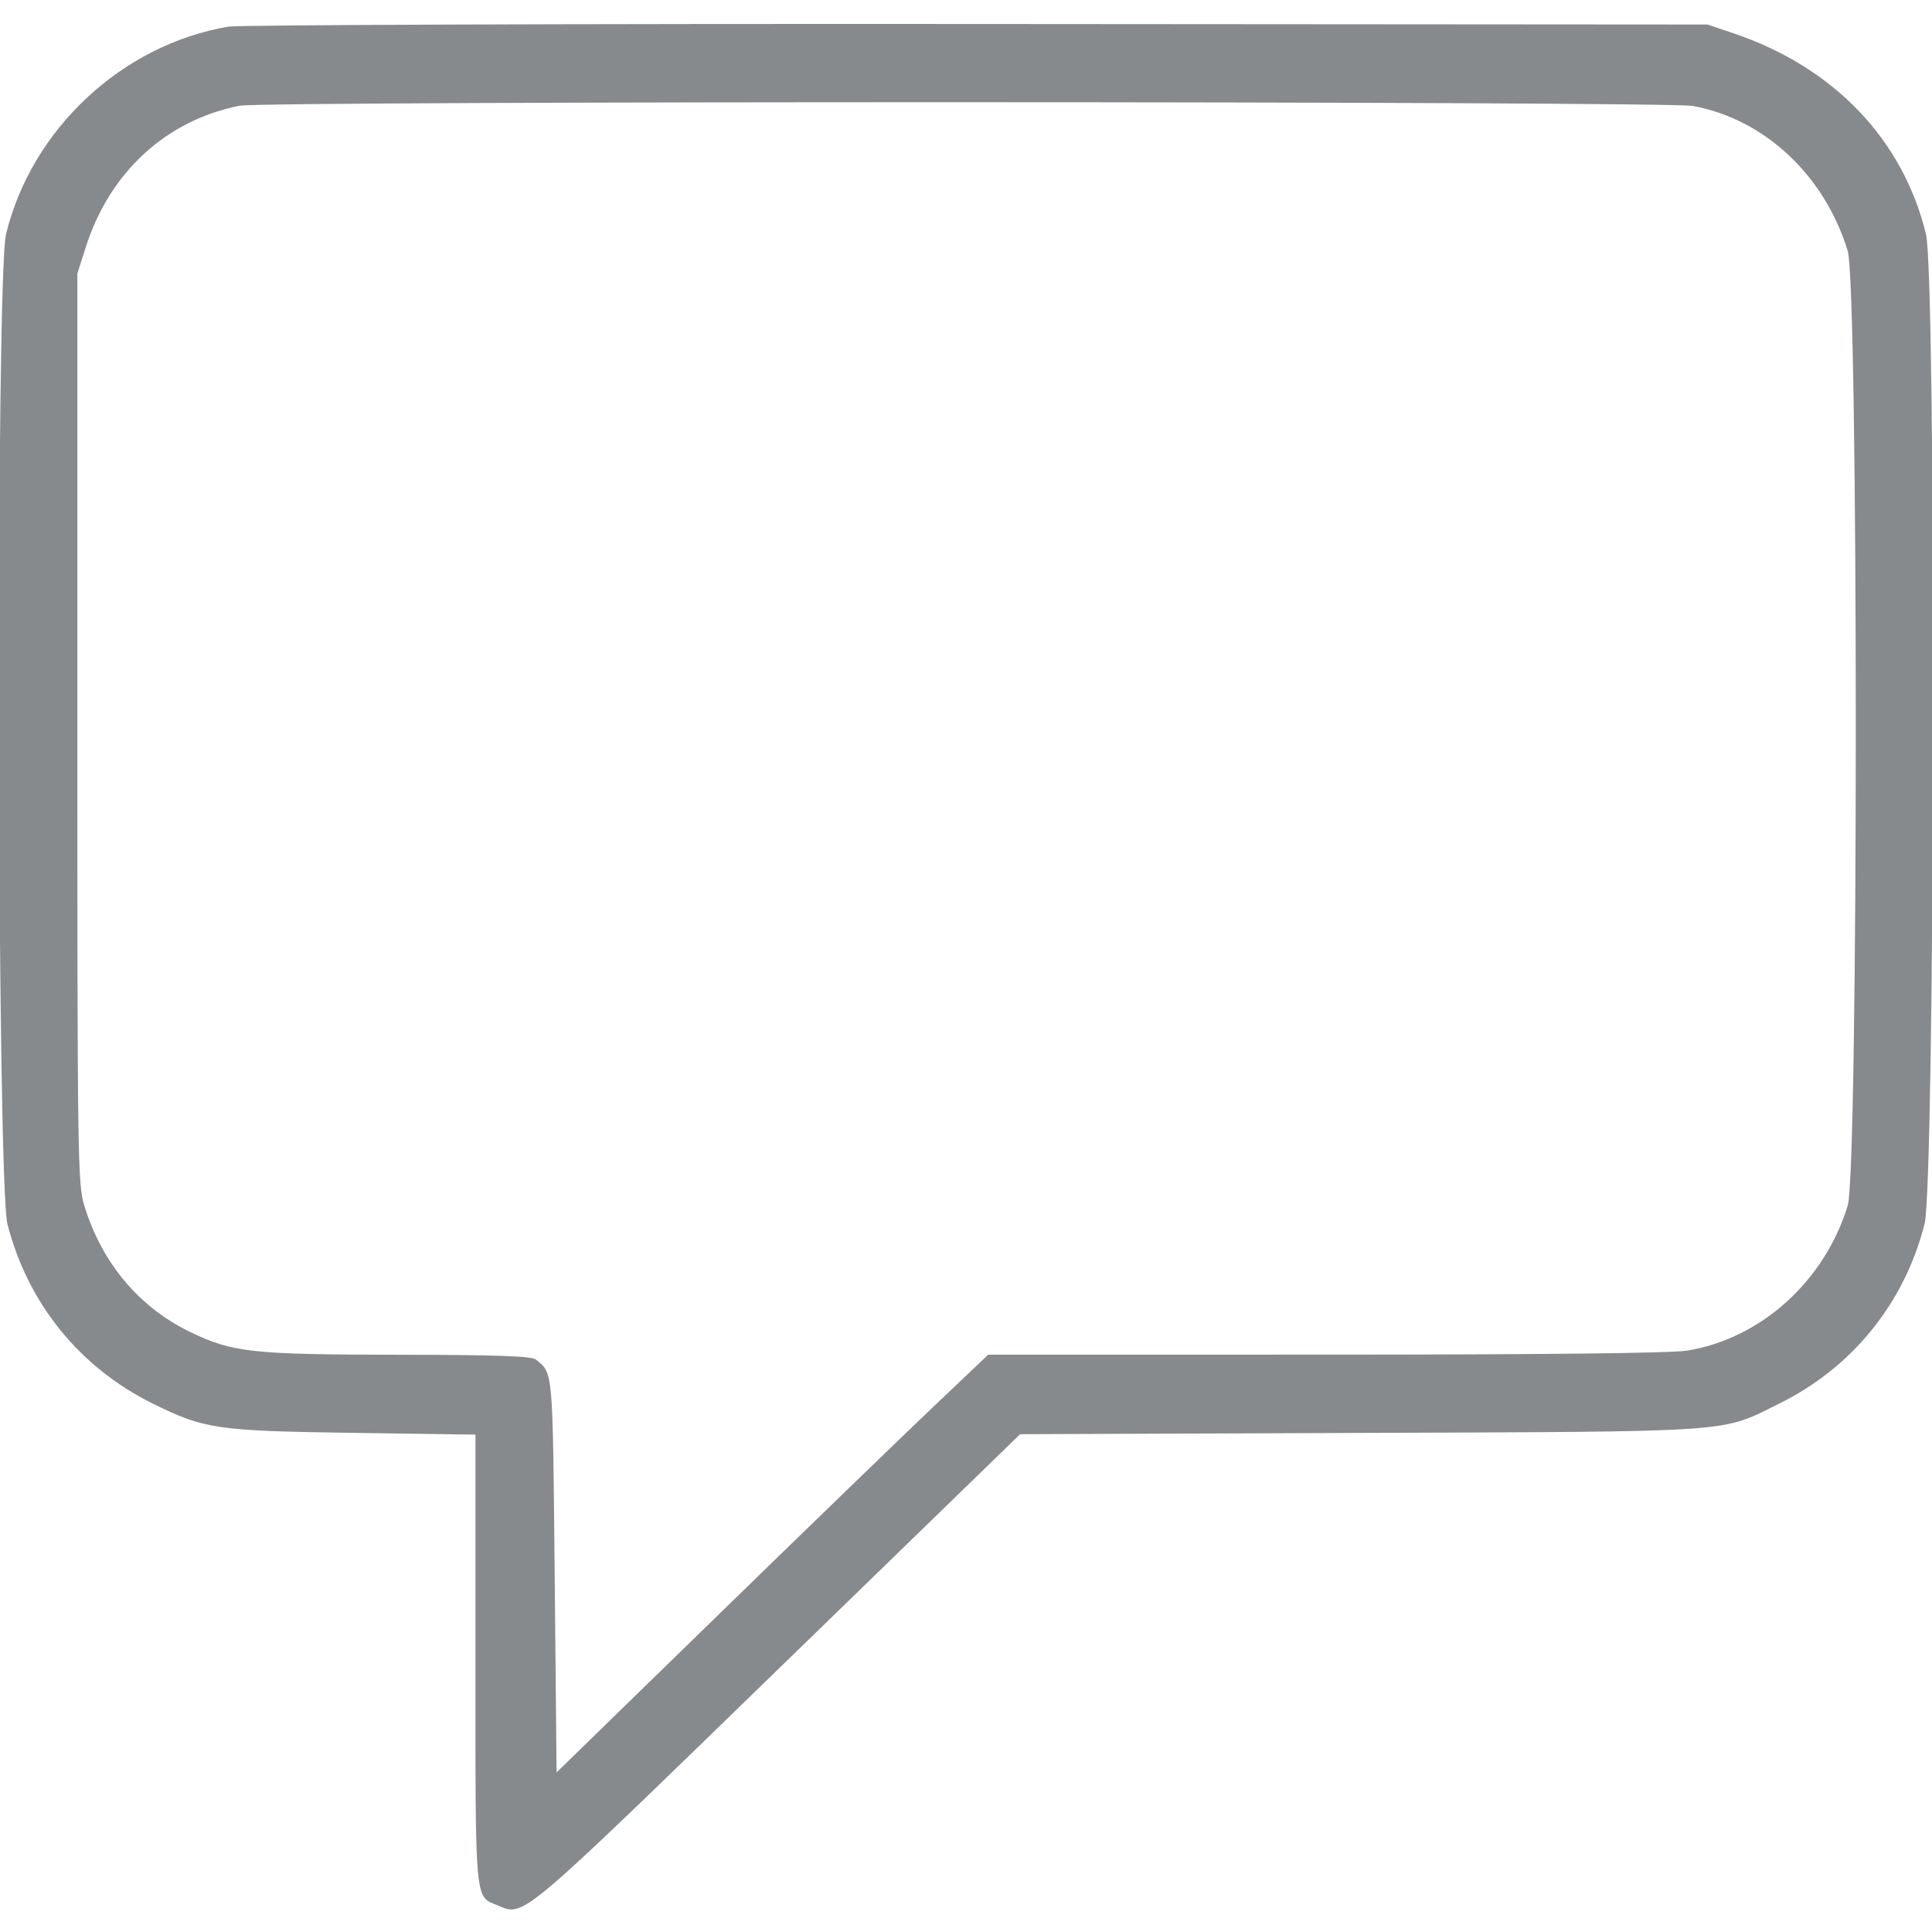 <svg id="SvgjsSvg1001" width="288" height="288" xmlns="http://www.w3.org/2000/svg" version="1.1" xmlnsXlink="http://www.w3.org/1999/xlink" xmlnsSvgjs="http://svgjs.com/svgjs"><defs id="SvgjsDefs1002"></defs><g id="SvgjsG1008"><svg xmlns="http://www.w3.org/2000/svg" width="288" height="288" viewBox="0 0 400 400"><path fill-rule="evenodd" d="M47.324 5.509 C 25.272 9.239,6.536 26.715,1.246 48.487 C -0.888 57.270,-0.619 244.986,1.540 253.427 C 5.737 269.838,16.489 283.119,31.641 290.608 C 42.314 295.884,44.907 296.261,73.242 296.663 L 98.438 297.021 98.438 343.649 C 98.437 394.716,98.236 392.506,103.081 394.513 C 108.587 396.794,107.205 397.958,160.989 345.714 L 211.203 296.937 281.578 296.671 C 360.370 296.373,356.090 296.673,368.359 290.608 C 383.511 283.119,394.263 269.838,398.460 253.427 C 400.619 244.986,400.888 57.270,398.754 48.487 C 393.989 28.877,379.675 13.918,358.984 6.926 L 353.516 5.078 202.344 4.968 C 119.199 4.907,49.440 5.151,47.324 5.509 M350.442 21.934 C 365.301 24.628,377.738 36.256,382.548 51.953 C 384.775 59.221,384.775 242.342,382.548 249.609 C 377.741 265.294,364.546 277.185,349.219 279.643 C 345.972 280.163,318.978 280.459,274.371 280.463 L 204.601 280.469 193.121 291.368 C 186.807 297.363,166.699 316.822,148.438 334.611 L 115.234 366.954 114.844 326.174 C 114.431 283.103,114.544 284.399,110.938 281.470 C 110.069 280.764,102.798 280.510,82.813 280.488 C 52.190 280.453,48.174 280.020,39.453 275.814 C 28.797 270.674,21.097 261.503,17.452 249.609 C 16.092 245.169,16.016 239.949,16.016 150.781 L 16.016 56.641 17.761 51.172 C 22.719 35.637,34.367 24.927,49.609 21.888 C 54.607 20.892,344.937 20.936,350.442 21.934 " fill="#878a8c" class="color000 svgShape"></path></svg></g></svg>
